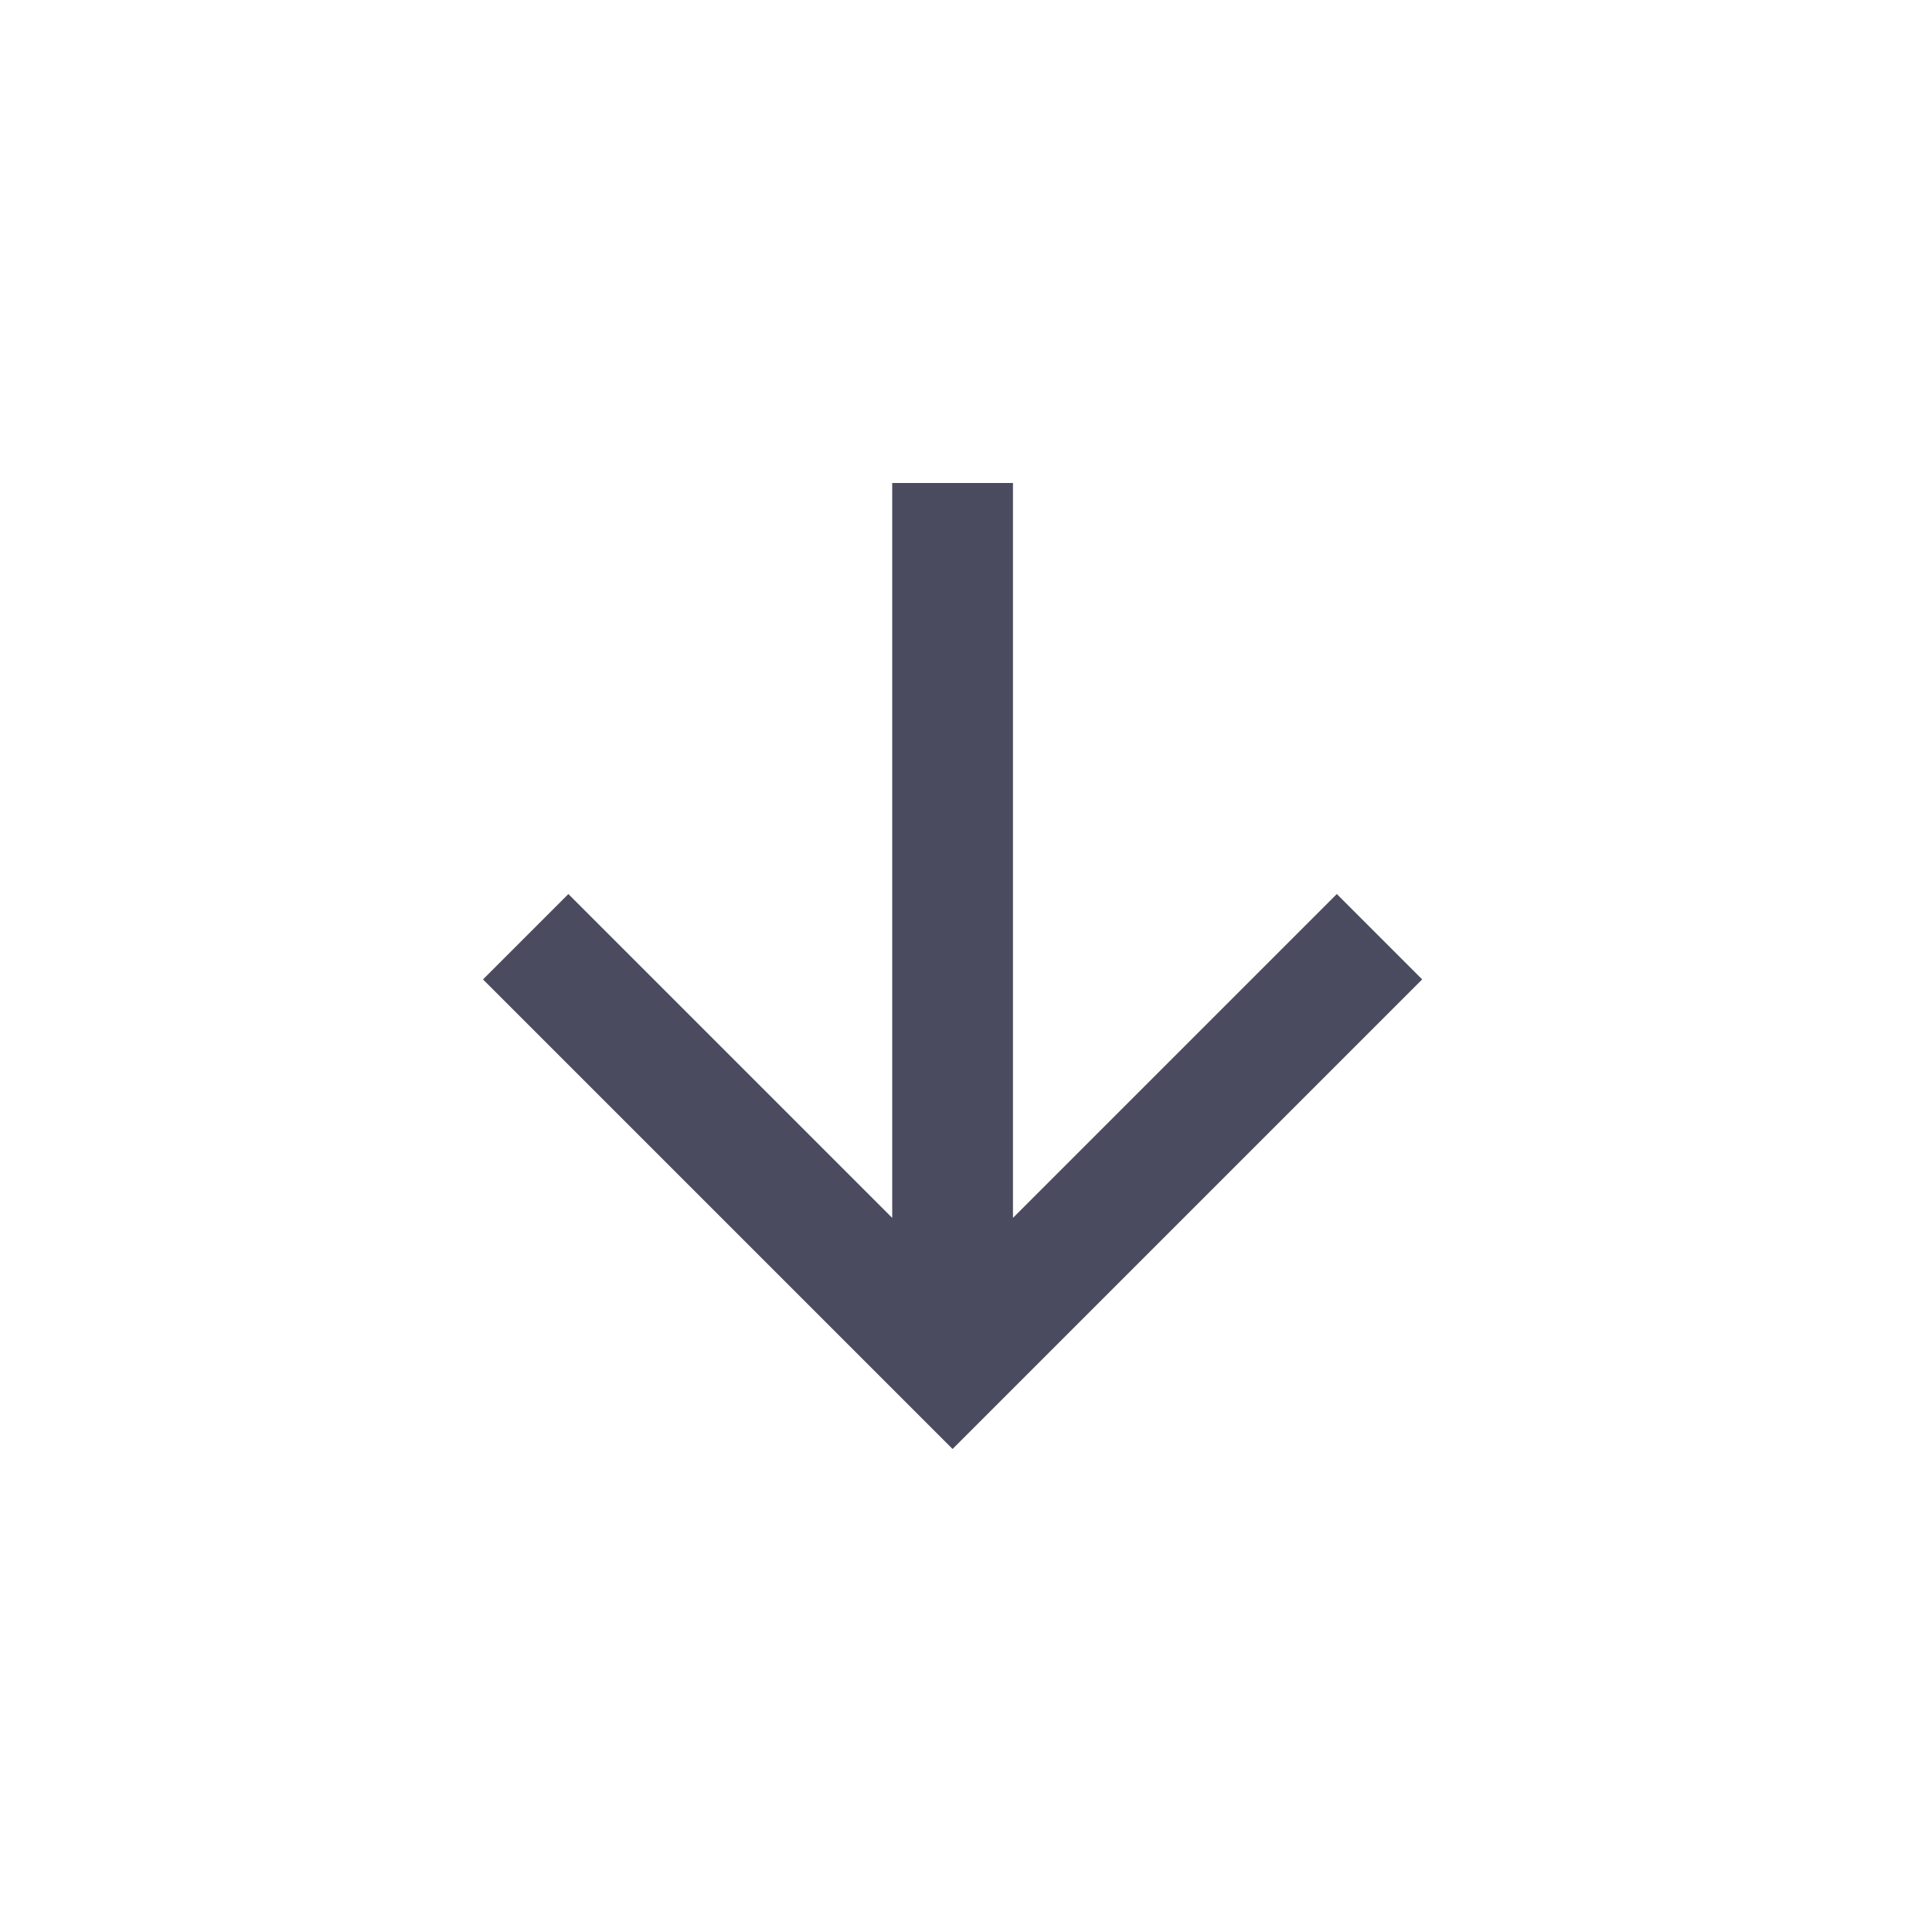<svg width="32" height="32" viewBox="0 0 32 32" fill="none" xmlns="http://www.w3.org/2000/svg">
<path d="M16.778 20.172L22.142 14.808L23.556 16.222L15.778 24L8 16.222L9.414 14.808L14.778 20.172V8H16.778V20.172Z" fill="#4B4B60"/>
</svg>
